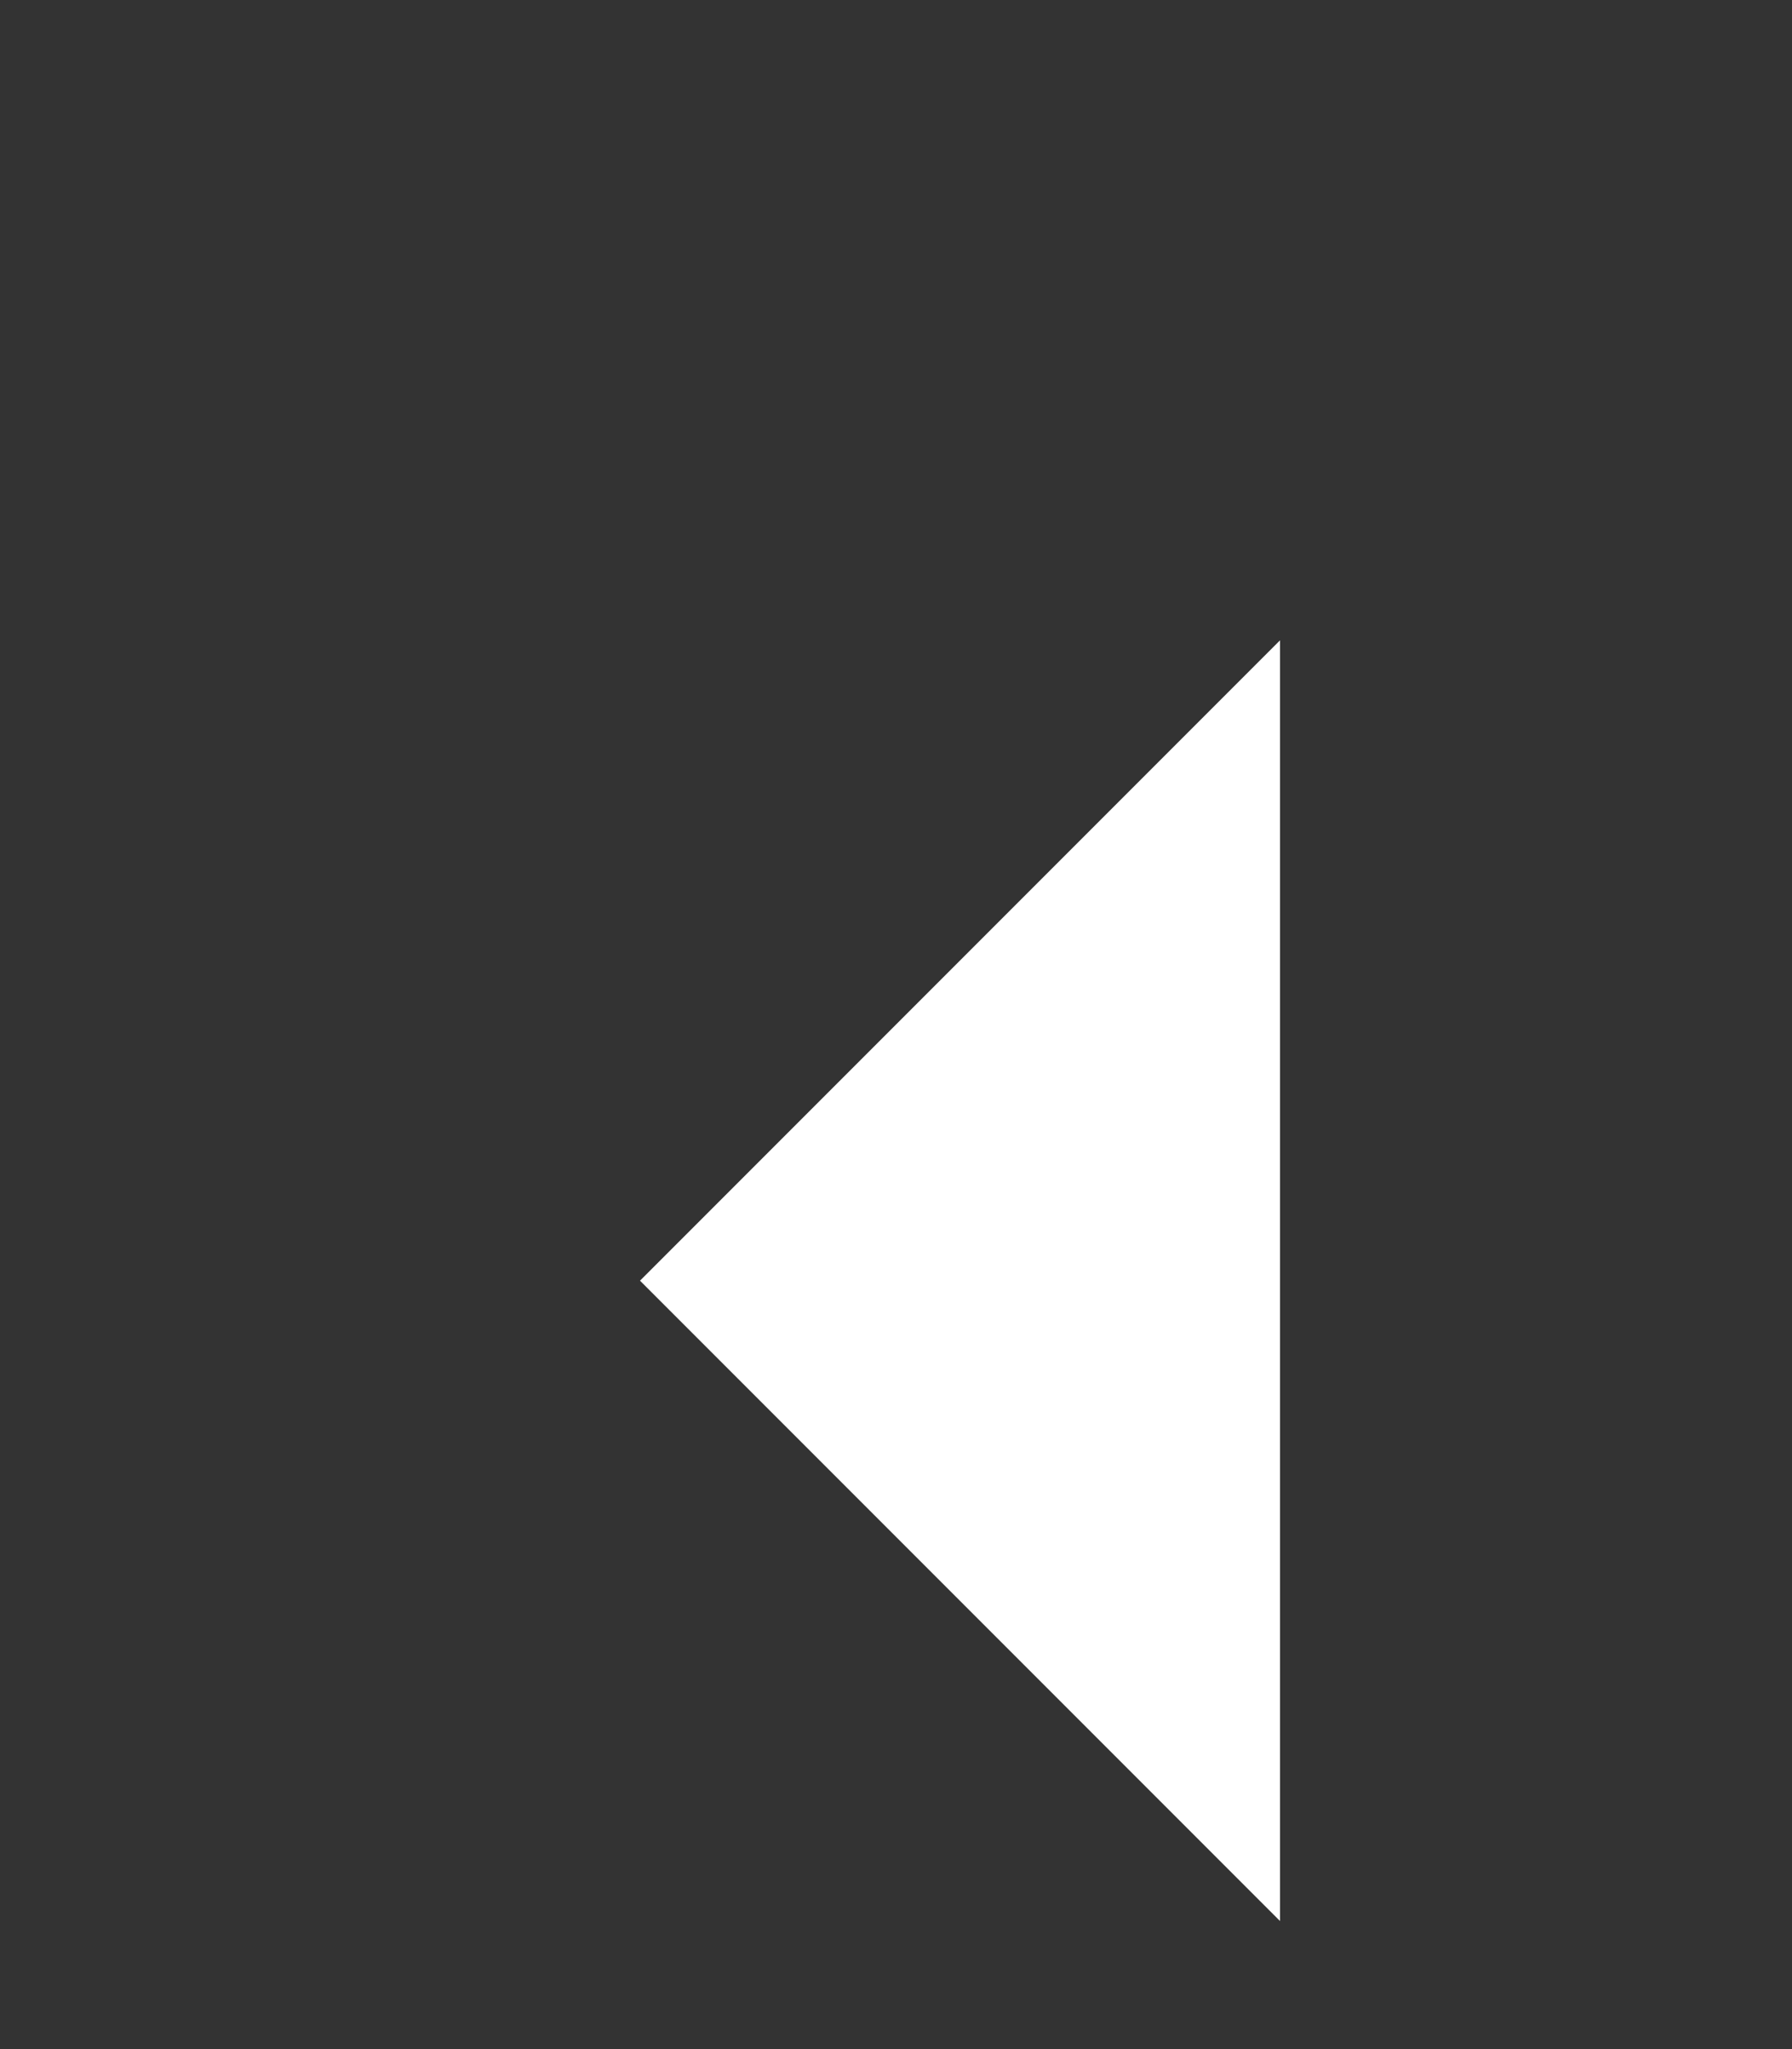 <?xml version="1.0" encoding="UTF-8"?><!DOCTYPE svg PUBLIC "-//W3C//DTD SVG 1.1//EN" "http://www.w3.org/Graphics/SVG/1.1/DTD/svg11.dtd"><svg xmlns="http://www.w3.org/2000/svg" xmlns:xlink="http://www.w3.org/1999/xlink" version="1.1" width="14" height="16" viewBox="4 2 14 16" fill="#fff"><rect x="4" y="2" width="14" height="16" fill="#333333" stroke="none"/><path d="M14,7L9,12L14,17V7Z" /></svg>